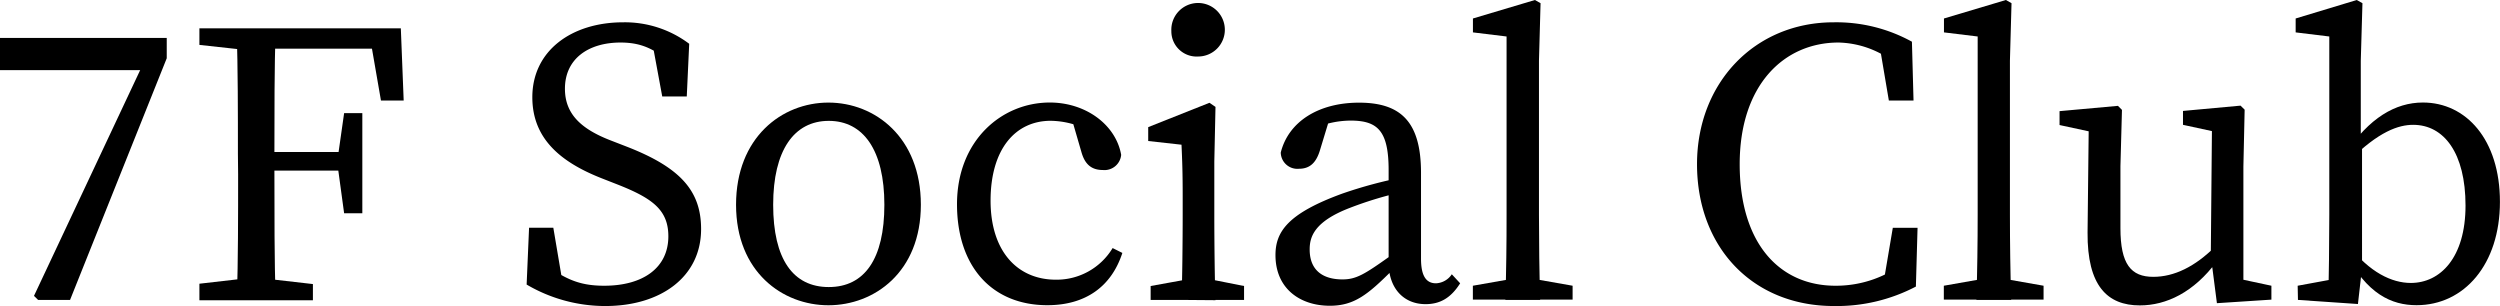 <svg xmlns="http://www.w3.org/2000/svg" viewBox="0 0 359.69 44.03"><g id="Layer_2" data-name="Layer 2"><g id="Layer_2-2" data-name="Layer 2"><path d="M23.91,13.88l1,1.75h-22V11h24v2.92L13,48.69H8.4l-.59-.58Z" transform="translate(-2.92 -5.54)"/><path d="M31.61,12V9.62h8.16v3.21h-.58Zm8.74,33.54,7.59.87v2.33H31.61V46.36l7.58-.87ZM37.15,27.7c0-6,0-12.07-.18-18.08h5.6c-.17,5.89-.17,12-.17,18.08v2.22c0,6.7,0,12.77.17,18.77H37c.18-5.89.18-11.95.18-18.07ZM55.93,9.62l2.62,2.92H39.77V9.62H60.59L61,20H57.73ZM53.42,30.09H39.77V27.41H53.42ZM51.55,28l.88-6.18h2.62v14.4H52.43l-.88-6.47Z" transform="translate(-2.92 -5.54)"/><path d="M99.08,39.54c0-3.79-2.28-5.48-7.35-7.47l-2.22-.87c-5.94-2.33-10-5.72-10-11.67,0-6.7,5.66-10.78,13.07-10.78a15.41,15.41,0,0,1,9.5,3.09l-.35,7.58H98.2l-1.63-8.81,3.73,1.93v2.91c-2.85-2.8-5-3.79-8.1-3.79-4.55,0-8,2.28-8,6.65,0,3.67,2.39,5.83,6.65,7.46l2.27.88c7.7,3,10.67,6.36,10.67,11.84C103.8,45.37,98,49.57,90,49.57a22.34,22.34,0,0,1-11.31-3.09l.35-8.17h3.49l1.52,9L80.3,45.66v-2.8c3.62,2.63,5.6,3.79,9.56,3.79C95.41,46.65,99.08,44.09,99.08,39.54Z" transform="translate(-2.92 -5.54)"/><path d="M108.82,35c0-9.68,6.59-14.7,13.29-14.7s13.3,5,13.3,14.7-6.71,14.46-13.3,14.46S108.82,44.67,108.82,35Zm21.34,0c0-7.82-3-12.07-8-12.07s-8,4.25-8,12.07,2.86,11.84,8,11.84S130.16,42.8,130.16,35Z" transform="translate(-2.92 -5.54)"/><path d="M145.44,34.41c0,7.34,3.91,11.37,9.39,11.37A9.4,9.4,0,0,0,163,41.23l1.4.7c-1.57,4.84-5.3,7.52-10.79,7.52-8,0-13-5.6-13-14.52,0-9.16,6.41-14.64,13.35-14.64,5.19,0,9.51,3.21,10.27,7.53A2.41,2.41,0,0,1,161.59,30c-1.92,0-2.68-1.16-3.09-2.62L157,22.22l2.69,2.16a12.17,12.17,0,0,0-5.6-1.46C149.05,22.92,145.44,26.94,145.44,34.41Z" transform="translate(-2.92 -5.54)"/><path d="M172.91,48.69c.11-2.62.17-8.63.17-12.24V33.71c0-3.21-.06-5-.17-7.35l-4.79-.53v-2l8.81-3.5.87.59-.17,7.87v7.7c0,3.61.06,9.62.17,12.24Zm9-2v2H168.47v-2l6.42-1.16h1.16ZM171.45,10a3.85,3.85,0,1,1,3.85,3.67A3.63,3.63,0,0,1,171.45,10Z" transform="translate(-2.92 -5.54)"/><path d="M196,33.41A63.51,63.51,0,0,1,205,31v2.09a53.29,53.29,0,0,0-7.82,2.34c-5.25,2-5.83,4.25-5.83,6,0,3.09,2,4.31,4.72,4.31,2,0,3.21-.76,6.89-3.38l1.16-.88.82,1.23-1.69,1.69c-3.5,3.5-5.48,5.13-9,5.13-4.26,0-7.82-2.45-7.82-7.29C186.43,38.9,188.18,36.27,196,33.41Zm6.71,9.92V30c0-5.71-1.64-7.11-5.49-7.11A13.49,13.49,0,0,0,192,24l2.34-1.81-1.52,5c-.52,1.7-1.4,2.63-3,2.63a2.39,2.39,0,0,1-2.63-2.33c1.11-4.44,5.43-7.18,11.26-7.18,6,0,8.92,2.74,8.92,10.09V42.75c0,2.62.82,3.55,2.16,3.55A2.87,2.87,0,0,0,211.8,45L213,46.3c-1.4,2.22-3,3-5,3C204.8,49.28,202.71,46.94,202.71,43.33Z" transform="translate(-2.92 -5.54)"/><path d="M223.76,5.54l.81.46-.23,8.29V36.45q0,6.12.17,12.24h-5q.18-6.12.17-12.24V10.79l-4.84-.59v-2Zm5.42,41.11v2H214.83v-2l6.59-1.16h1.17Z" transform="translate(-2.92 -5.54)"/><path d="M277.41,42.92v3.21l-3.62.81,1.46-8.63h3.56l-.24,8.46a24.53,24.53,0,0,1-11.78,2.8c-11.78,0-19.71-8.52-19.71-20.41,0-11.67,8.28-20.41,19.66-20.41A22.54,22.54,0,0,1,278,11.54l.23,8.46h-3.55l-1.46-8.63,3.61.82v3.55a13.6,13.6,0,0,0-9.39-4.08c-7.87,0-14.22,6.13-14.22,17.5S258.92,46.65,267,46.65A16.17,16.17,0,0,0,277.41,42.92Z" transform="translate(-2.92 -5.54)"/><path d="M291.52,5.54l.81.46-.23,8.29V36.45q0,6.12.18,12.24h-5q.18-6.12.18-12.24V10.79l-4.85-.59v-2Zm5.42,41.11v2H282.59v-2l6.59-1.16h1.17Z" transform="translate(-2.92 -5.54)"/><path d="M308,38.37c0,5.19,1.52,7,4.73,7,3,0,6-1.46,8.92-4.37h1.22v3h-3l2-.87c-3.32,4.49-7.29,6.35-11.08,6.35-4.66,0-7.58-2.8-7.52-10.49l.17-15.4,1.23,1.11-5.43-1.17v-2l8.4-.76.58.58L308,29.45Zm13.88,10.79L321,42.34l.17-18.78,1.23,1.11L317,23.5v-2l8.28-.76.59.58-.18,8.17V46.89l-1.4-1.4,5.43,1.16v2Z" transform="translate(-2.92 -5.54)"/><path d="M333.5,46.65l6.3-1.16-1.92,3.2c.11-2.62.17-8.63.17-12.24V10.79l-4.84-.59v-2L342,5.54l.82.46-.24,8.29V25.48l.18.76V44.09l-.59,5.19-8.63-.59Zm24.15-11.54c0-7.53-3.09-11.61-7.53-11.61-2.09,0-4.95.93-9.21,5.19l-.53-1.05c3.39-5.13,7.18-7.35,11.14-7.35,6.19,0,11.08,5.31,11.08,14.29s-5.13,14.87-12,14.87c-3.56,0-7.17-1.57-10.27-7.64l.53-.93c3,3.85,6.18,5.37,8.92,5.37C354,46.25,357.65,42.63,357.65,35.11Z" transform="translate(-2.92 -5.54)"/></g></g></svg>